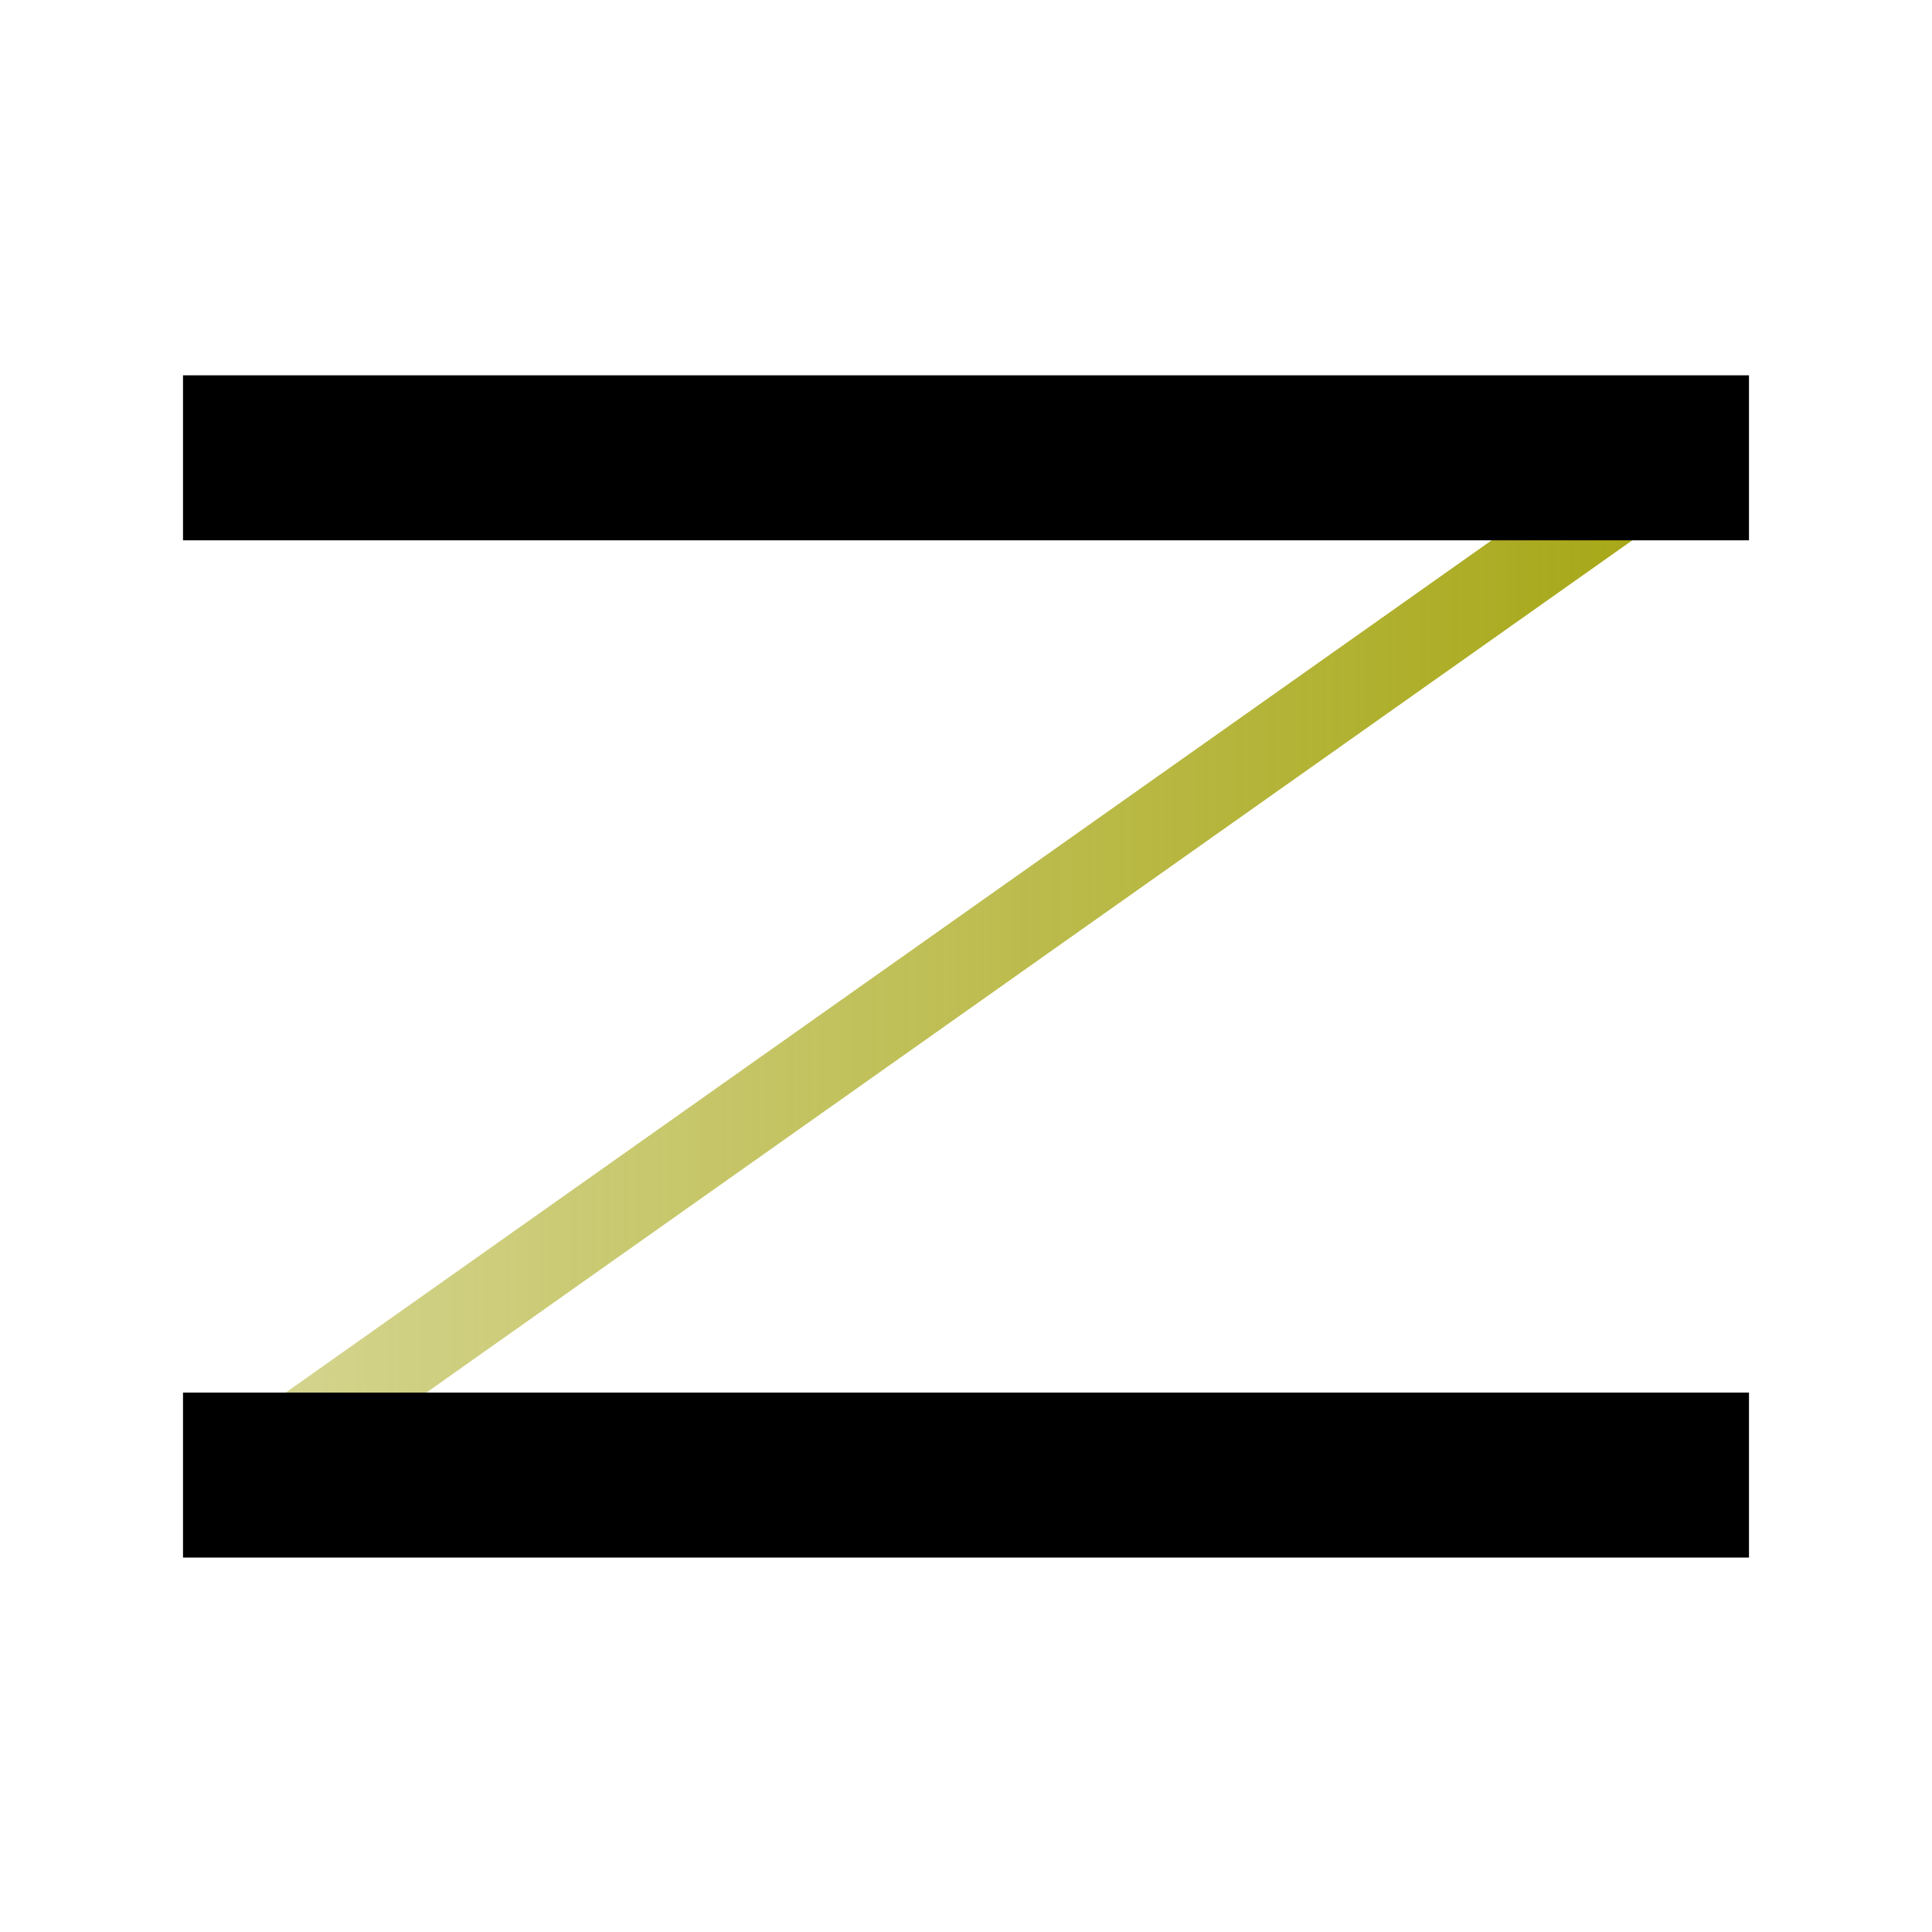 <?xml version="1.0" encoding="UTF-8" standalone="no"?>
<!-- Created with Inkscape (http://www.inkscape.org/) -->

<svg
   xmlns:dc="http://purl.org/dc/elements/1.1/"
   xmlns:cc="http://creativecommons.org/ns#"
   xmlns:rdf="http://www.w3.org/1999/02/22-rdf-syntax-ns#"
   xmlns:svg="http://www.w3.org/2000/svg"
   xmlns="http://www.w3.org/2000/svg"
   xmlns:xlink="http://www.w3.org/1999/xlink"
   xmlns:sodipodi="http://sodipodi.sourceforge.net/DTD/sodipodi-0.dtd"
   xmlns:inkscape="http://www.inkscape.org/namespaces/inkscape"
   version="1.1"
   width="48"
   height="48"
   id="svg2"
   inkscape:version="0.91 r13725"
   sodipodi:docname="view-show-transitions.svg"
   inkscape:export-filename="/home/andrey/Desktop/Coding/QtProjects/MaskPlateConvertor/images/view-show-transitions.png"
   inkscape:export-xdpi="60"
   inkscape:export-ydpi="60">
  <sodipodi:namedview
     pagecolor="#ffffff"
     bordercolor="#666666"
     borderopacity="1"
     objecttolerance="10"
     gridtolerance="10"
     guidetolerance="10"
     inkscape:pageopacity="0"
     inkscape:pageshadow="2"
     inkscape:window-width="3840"
     inkscape:window-height="2057"
     id="namedview9"
     showgrid="false"
     inkscape:zoom="13.906433"
     inkscape:cx="7.034091"
     inkscape:cy="21.710155"
     inkscape:window-x="0"
     inkscape:window-y="0"
     inkscape:window-maximized="1"
     inkscape:current-layer="g3767" />
  <defs
     id="defs4">
    <linearGradient
       inkscape:collect="always"
       id="linearGradient4136">
      <stop
         style="stop-color:#a5a512;stop-opacity:0.455"
         offset="0"
         id="stop4138" />
      <stop
         style="stop-color:#a5a512;stop-opacity:1"
         offset="1"
         id="stop4140" />
    </linearGradient>
    <linearGradient
       inkscape:collect="always"
       xlink:href="#linearGradient4136"
       id="linearGradient4142"
       x1="5.51"
       y1="23.841"
       x2="42.614"
       y2="23.841"
       gradientUnits="userSpaceOnUse" />
  </defs>
  <g
     id="g3767"
     transform="matrix(1,0,0,1.05,0,-1.189)">
    <path
       inkscape:connector-curvature="0"
       d="M 42.069,11.721 6.055,35.962"
       id="path3795"
       style="fill:none;stroke:url(#linearGradient4142);stroke-width:1.952;stroke-linecap:butt;stroke-linejoin:miter;stroke-miterlimit:4;stroke-opacity:1;stroke-dasharray:none;opacity:1" />
    <path
       inkscape:connector-curvature="0"
       d="m 6.499,11.965 35.002,0"
       id="path2993"
       style="fill:none;stroke:#000000;stroke-width:3.904;stroke-linecap:square;stroke-linejoin:miter;stroke-miterlimit:4;stroke-opacity:1;stroke-dasharray:none" />
    <path
       inkscape:connector-curvature="0"
       d="m 6.499,36.035 35.002,0"
       id="path2993-7"
       style="fill:none;stroke:#000000;stroke-width:3.904;stroke-linecap:square;stroke-linejoin:miter;stroke-miterlimit:4;stroke-opacity:1;stroke-dasharray:none" />
  </g>
</svg>
